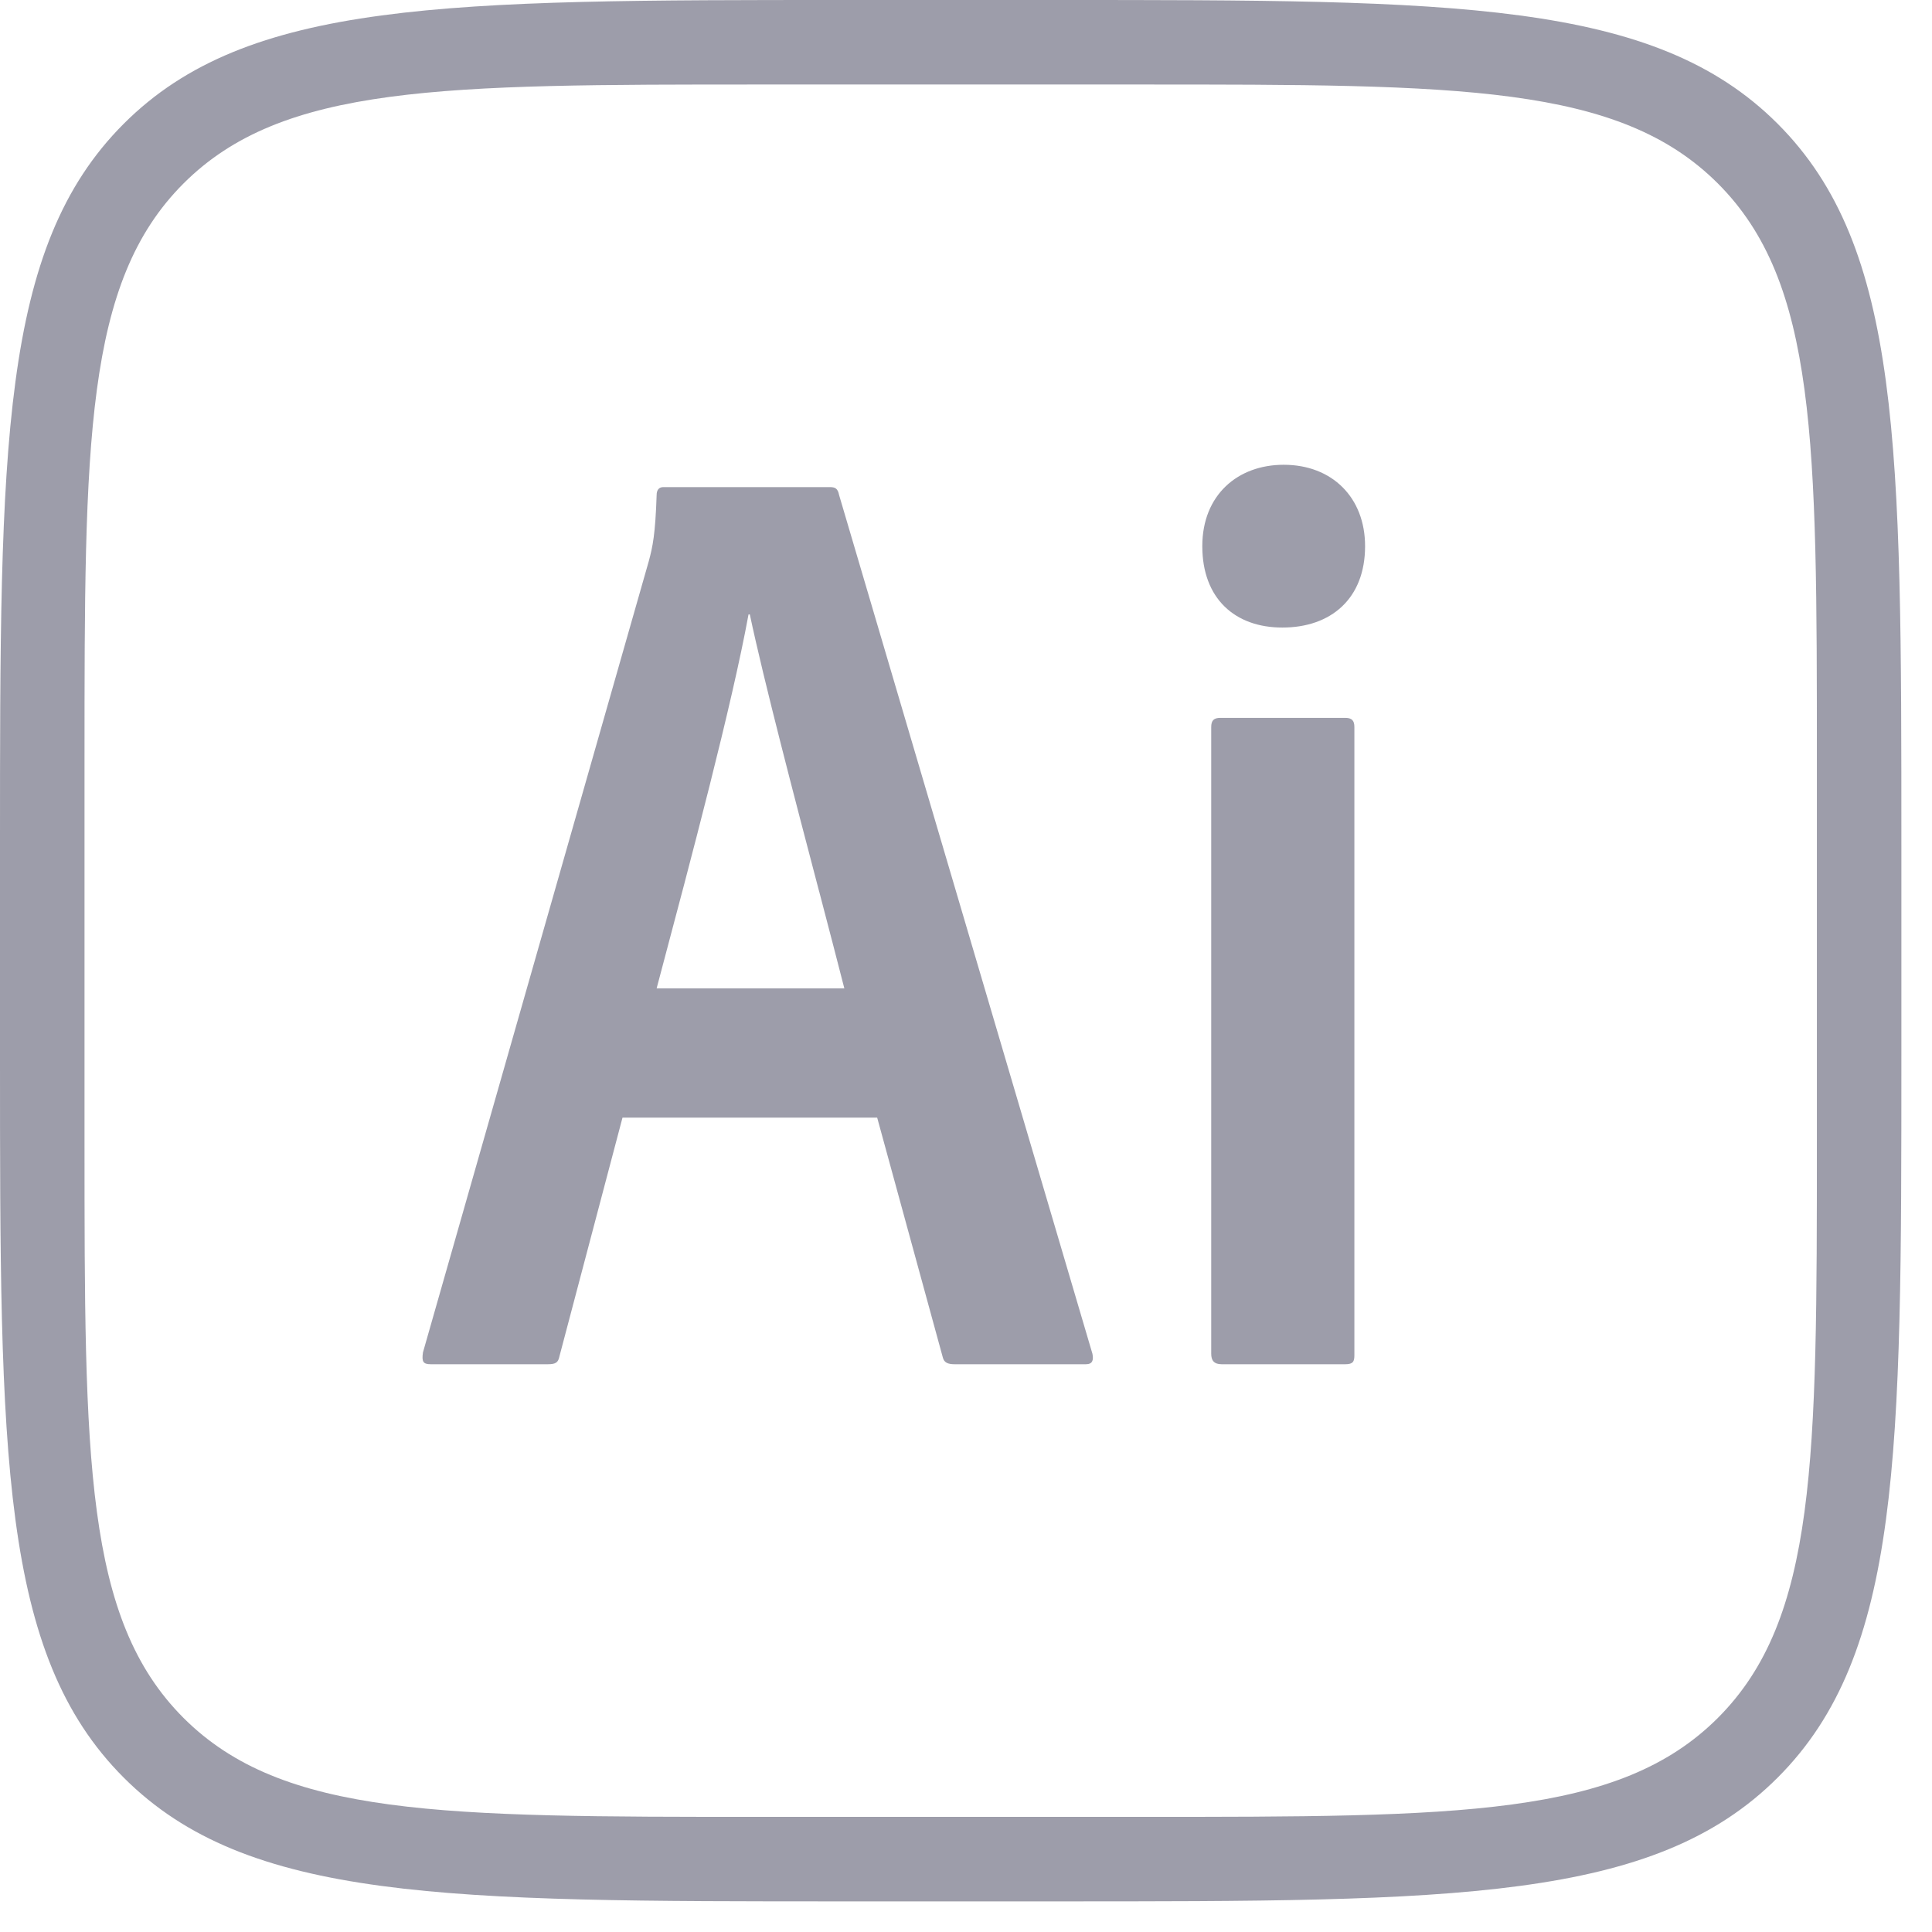 <svg width="39" height="39" viewBox="0 0 39 39" fill="none" xmlns="http://www.w3.org/2000/svg">
<path fill-rule="evenodd" clip-rule="evenodd" d="M0 17.059C0 9.017 0 4.996 2.498 2.498C4.996 0 9.017 0 17.059 0H21.323C29.365 0 33.386 0 35.884 2.498C38.382 4.996 38.382 9.017 38.382 17.059V21.323C38.382 29.365 38.382 33.386 35.884 35.884C33.386 38.382 29.365 38.382 21.323 38.382H17.059C9.017 38.382 4.996 38.382 2.498 35.884C0 33.386 0 29.365 0 21.323V17.059ZM1.706 15.353C1.706 8.92 1.706 5.703 3.704 3.704C5.703 1.706 8.92 1.706 15.353 1.706H23.029C29.463 1.706 32.679 1.706 34.678 3.704C36.676 5.703 36.676 8.92 36.676 15.353V23.029C36.676 29.463 36.676 32.679 34.678 34.678C32.679 36.676 29.463 36.676 23.029 36.676H15.353C8.92 36.676 5.703 36.676 3.704 34.678C1.706 32.679 1.706 29.463 1.706 23.029V15.353ZM25.913 9.382C24.985 9.382 24.27 9.992 24.27 11.025C24.27 12.085 24.932 12.668 25.886 12.668C26.867 12.668 27.556 12.085 27.556 11.025C27.556 10.045 26.893 9.382 25.913 9.382ZM12.566 22.561L11.294 27.376C11.268 27.508 11.215 27.539 11.056 27.539H8.697C8.538 27.539 8.512 27.486 8.538 27.3L13.096 11.33C13.175 11.038 13.229 10.787 13.255 9.992C13.255 9.886 13.308 9.833 13.388 9.833H16.753C16.859 9.833 16.912 9.86 16.938 9.992L22.052 27.327C22.079 27.459 22.052 27.539 21.92 27.539H19.27C19.138 27.539 19.058 27.508 19.032 27.402L17.707 22.561H12.566H12.566ZM16.538 18.003L16.537 18.002L16.537 18.002C16.041 16.112 15.42 13.745 15.136 12.403H15.11C14.773 14.244 13.954 17.324 13.298 19.789L13.255 19.951H17.044C16.915 19.443 16.736 18.761 16.538 18.003ZM24.45 14.676C24.45 14.544 24.503 14.491 24.635 14.491H27.155C27.288 14.491 27.34 14.544 27.34 14.676V27.354C27.34 27.486 27.314 27.539 27.155 27.539H24.662C24.503 27.539 24.45 27.459 24.45 27.327V14.676Z" fill="#9D9DAA"/>
</svg>
